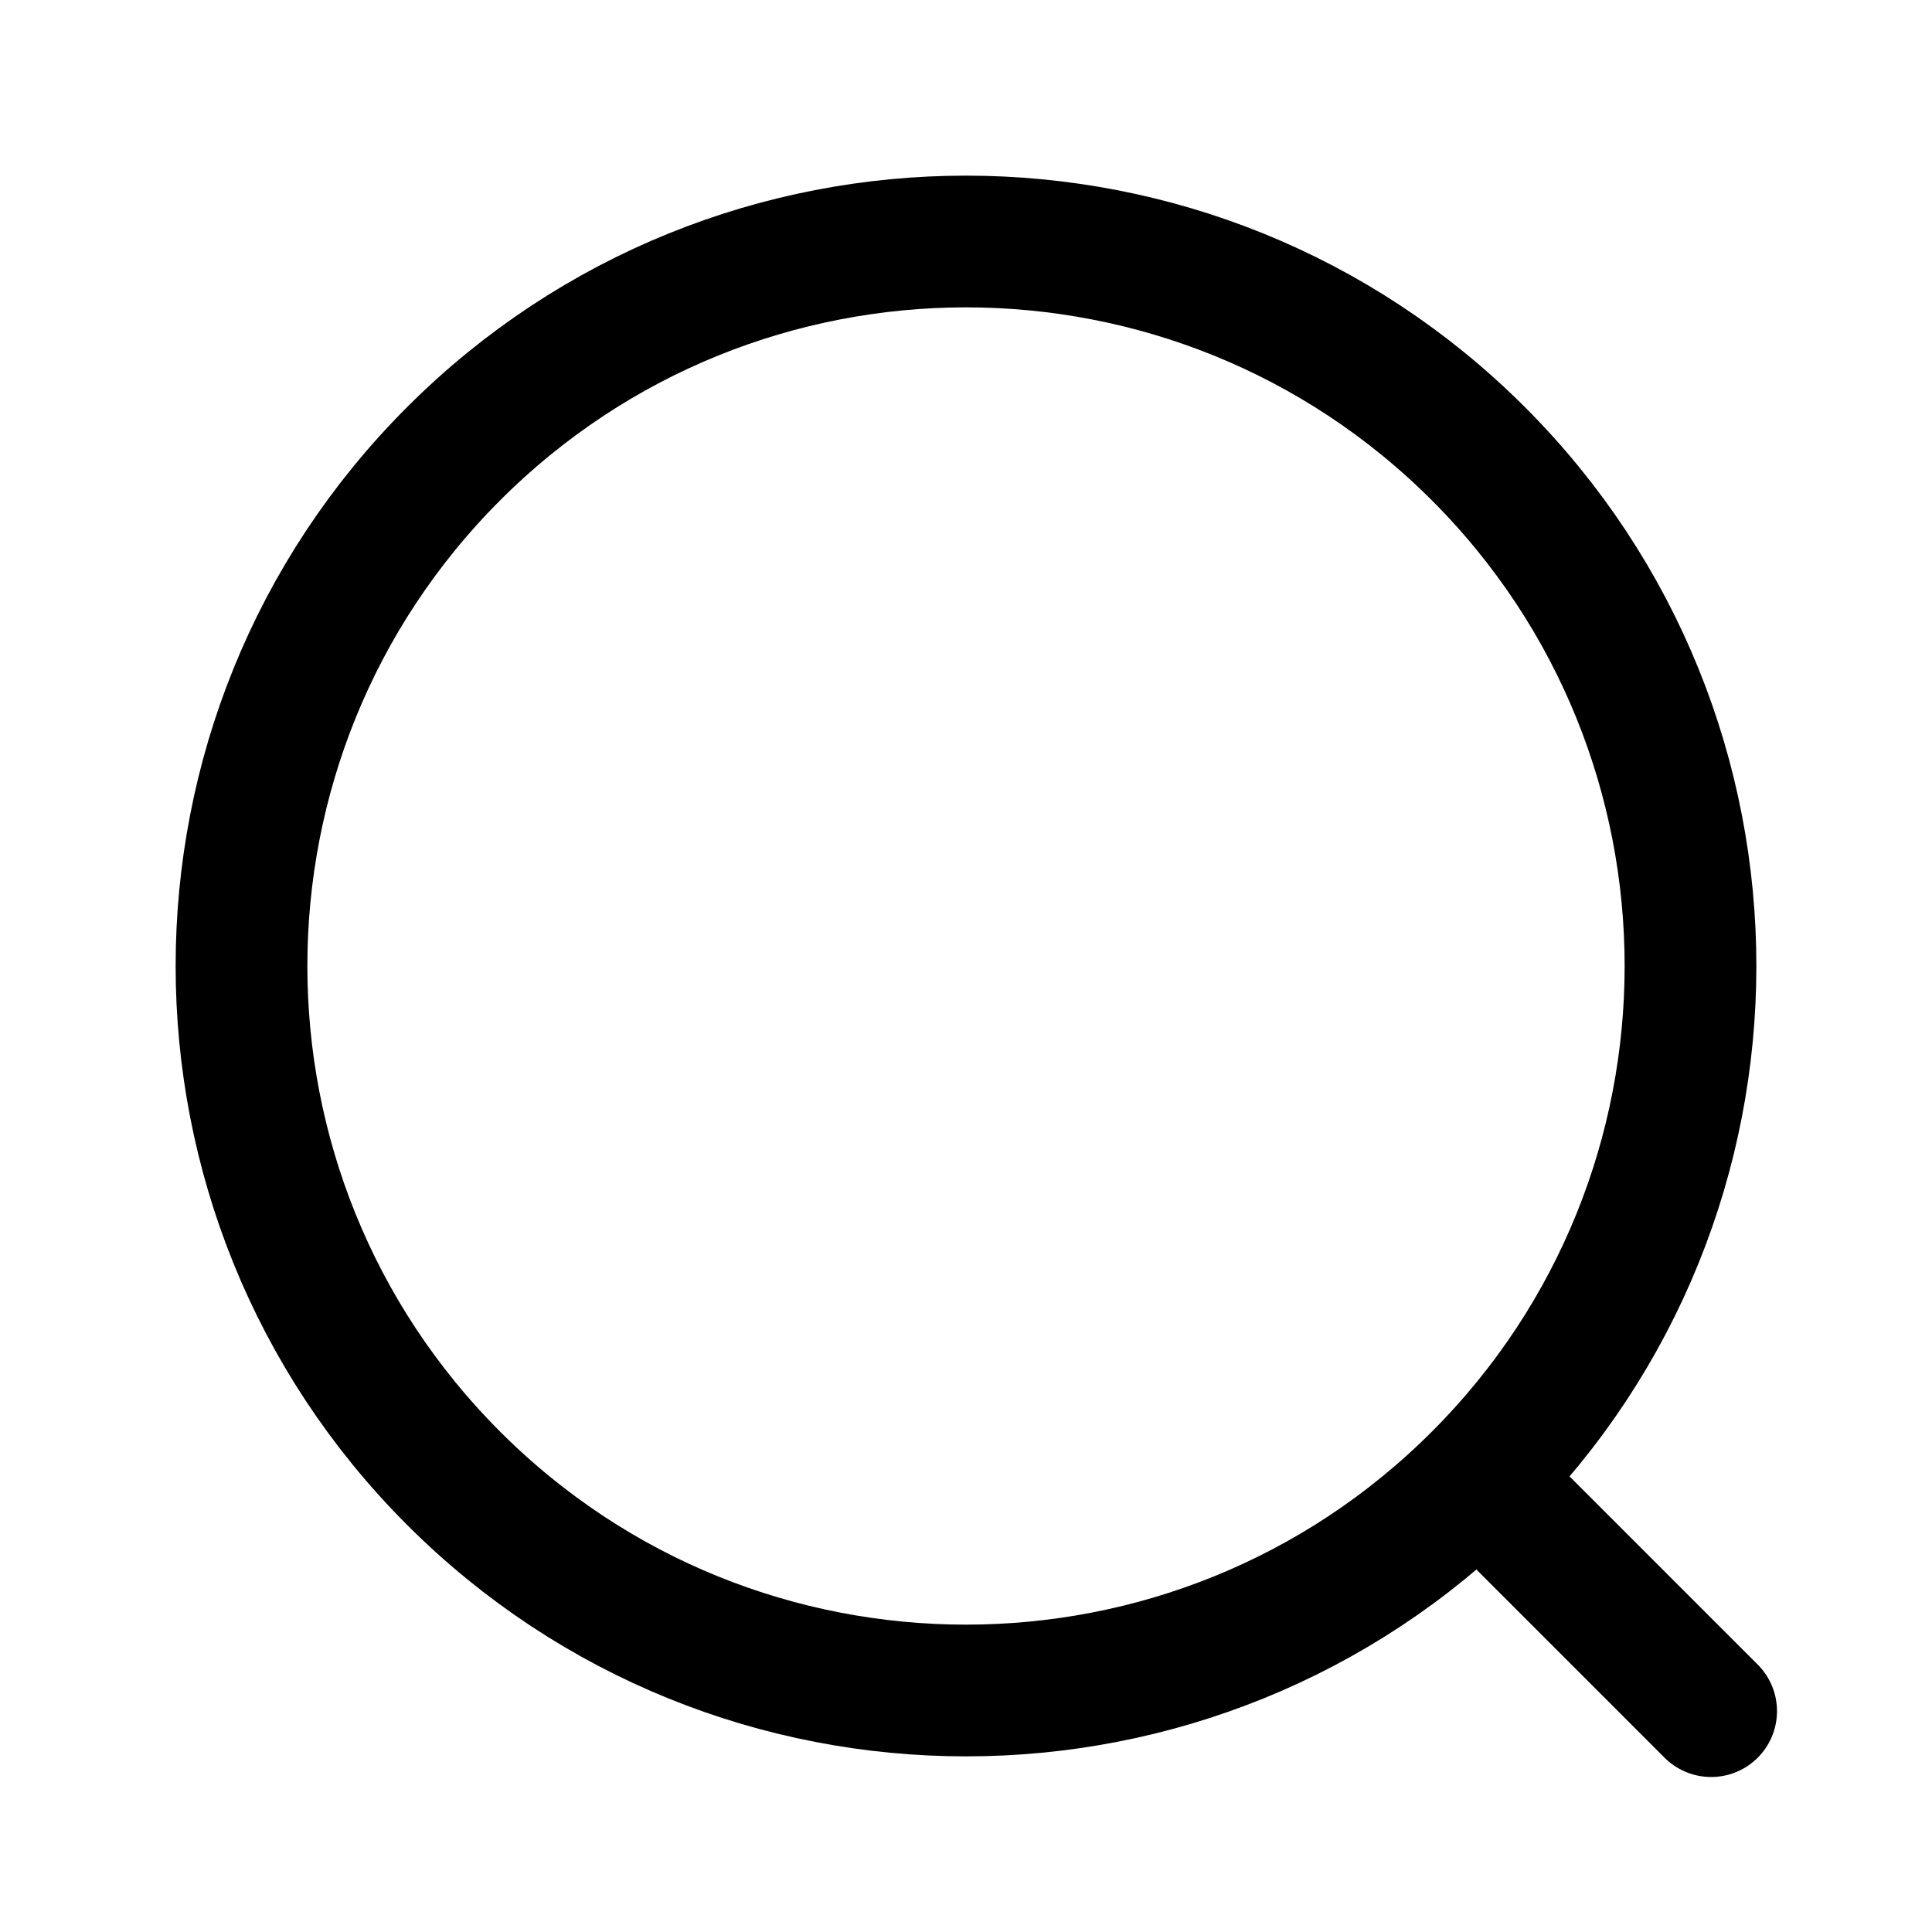 <?xml version="1.0" encoding="UTF-8"?>
<svg width="22px" height="22px" viewBox="0 0 22 22" version="1.1" xmlns="http://www.w3.org/2000/svg" xmlns:xlink="http://www.w3.org/1999/xlink">
    <title>FF90C2AD-4F98-4988-835C-39F42A841835</title>
    <g id="首頁" stroke="none" stroke-width="1" fill="none" fill-rule="evenodd">
        <g id="UI" transform="translate(-373, -341)">
            <g id="icon/backupaccount" transform="translate(373, 341)">
                <rect id="Rectangle" fill="#D8D8D8" opacity="0" x="0" y="0" width="22" height="22"></rect>
                <path d="M11,2.75 C13.111,2.75 15.223,3.555 16.834,5.166 C18.445,6.777 19.25,8.889 19.25,11 C19.25,13.111 18.445,15.223 16.834,16.834 C15.223,18.445 13.111,19.25 11,19.25 C8.889,19.25 6.777,18.445 5.166,16.834 C3.555,15.223 2.75,13.111 2.75,11 C2.75,8.889 3.555,6.777 5.166,5.166 C6.777,3.555 8.889,2.75 11,2.75 Z" id="Oval" stroke="#000000" stroke-width="1.5"></path>
                <line x1="17.364" y1="17.364" x2="19.485" y2="19.485" id="Path-5" stroke="#000000" stroke-width="1.5" stroke-linecap="round"></line>
            </g>
        </g>
    </g>
</svg>